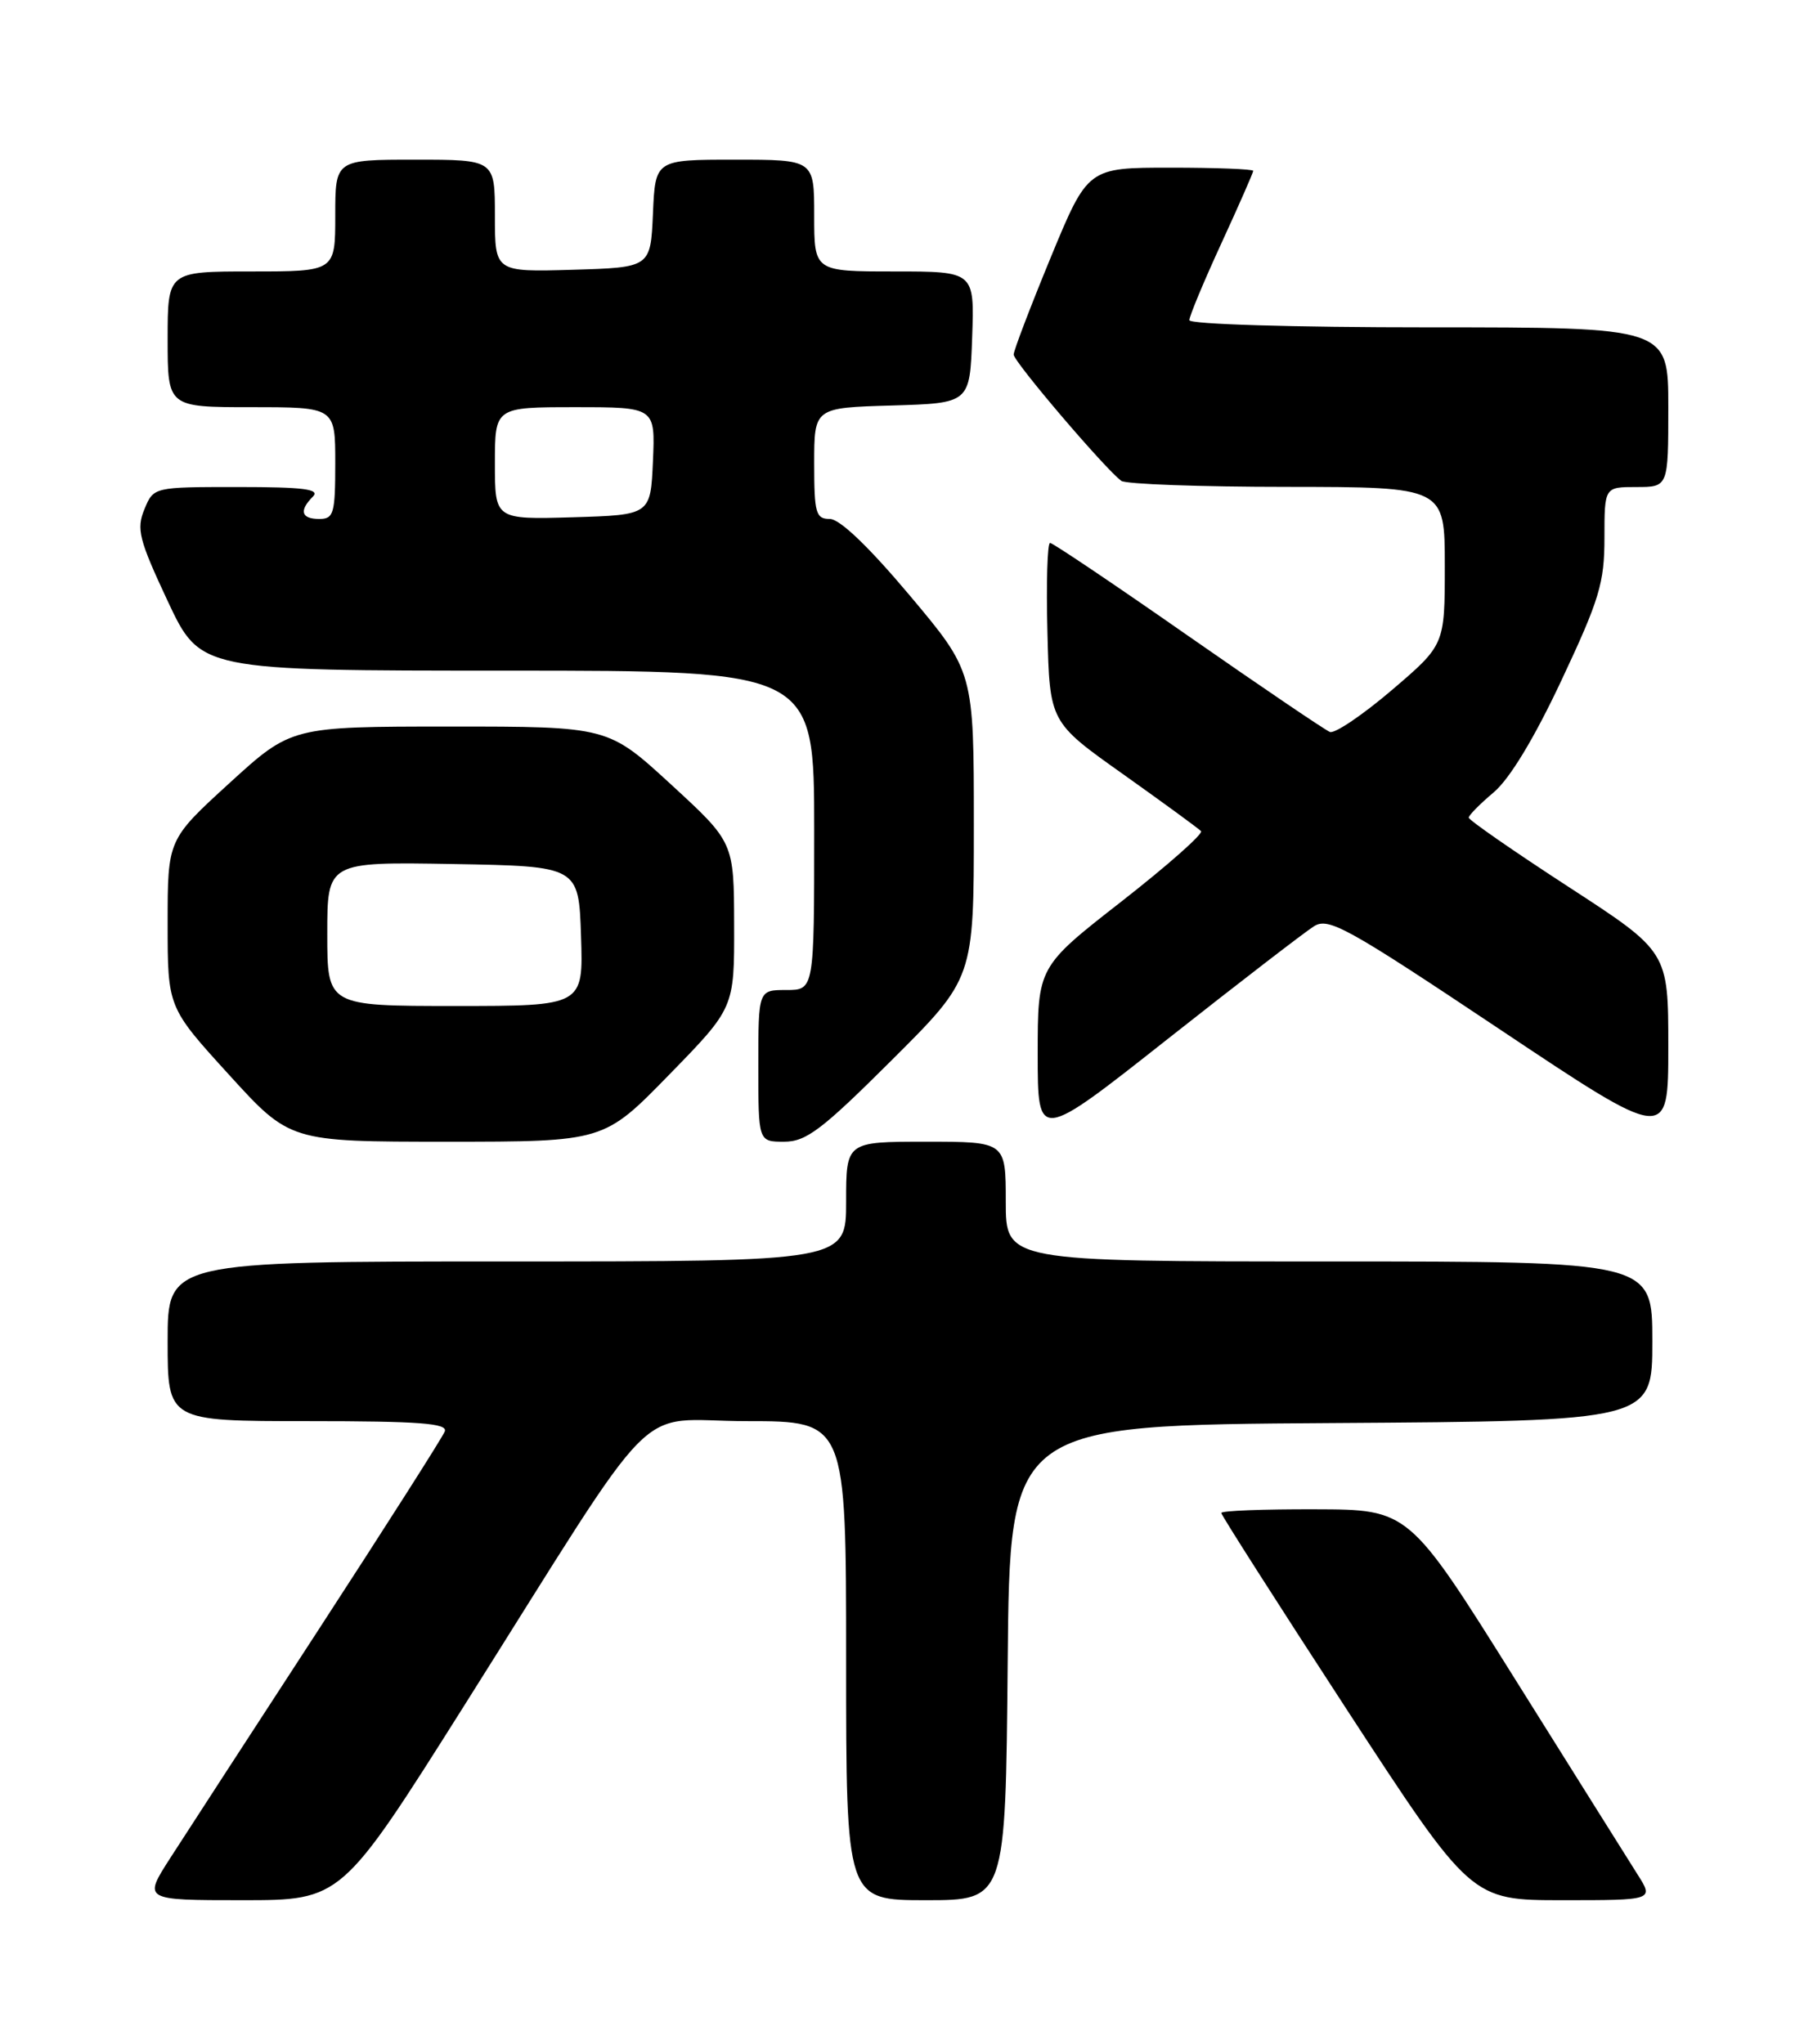 <?xml version="1.0" encoding="UTF-8" standalone="no"?>
<!DOCTYPE svg PUBLIC "-//W3C//DTD SVG 1.1//EN" "http://www.w3.org/Graphics/SVG/1.1/DTD/svg11.dtd" >
<svg xmlns="http://www.w3.org/2000/svg" xmlns:xlink="http://www.w3.org/1999/xlink" version="1.1" viewBox="0 0 226 256">
 <g >
 <path fill="currentColor"
d=" M 58.08 213.75 C 83.38 173.65 79.07 178.00 93.54 178.00 C 106.00 178.00 106.00 178.00 106.00 208.00 C 106.00 238.00 106.00 238.00 115.99 238.00 C 125.97 238.00 125.97 238.00 126.24 208.25 C 126.50 178.50 126.50 178.50 166.75 178.24 C 207.00 177.98 207.00 177.98 207.00 167.99 C 207.00 158.00 207.00 158.00 166.50 158.00 C 126.00 158.00 126.00 158.00 126.00 150.50 C 126.00 143.00 126.00 143.00 116.00 143.00 C 106.00 143.00 106.00 143.00 106.00 150.50 C 106.00 158.00 106.00 158.00 63.50 158.00 C 21.00 158.00 21.00 158.00 21.00 168.00 C 21.00 178.00 21.00 178.00 38.61 178.00 C 52.58 178.00 56.11 178.27 55.72 179.29 C 55.45 180.00 48.35 191.14 39.96 204.04 C 31.56 216.94 23.17 229.86 21.31 232.75 C 17.94 238.00 17.94 238.00 30.36 238.00 C 42.78 238.00 42.78 238.00 58.08 213.75 Z  M 205.13 234.75 C 204.00 232.96 197.09 221.95 189.79 210.29 C 176.50 189.07 176.50 189.07 164.75 189.04 C 158.29 189.02 153.00 189.22 153.00 189.50 C 153.00 189.77 160.04 200.80 168.64 214.00 C 184.29 238.00 184.29 238.00 195.74 238.00 C 207.20 238.00 207.20 238.00 205.13 234.75 Z  M 83.82 134.62 C 92.00 126.24 92.00 126.24 91.97 115.87 C 91.95 105.50 91.95 105.50 84.06 98.25 C 76.17 91.00 76.17 91.00 56.33 91.00 C 36.50 91.01 36.50 91.01 28.75 98.08 C 21.00 105.16 21.00 105.16 21.00 115.66 C 21.00 126.17 21.00 126.17 28.66 134.58 C 36.32 143.00 36.32 143.00 55.98 143.00 C 75.65 143.00 75.65 143.00 83.82 134.62 Z  M 111.73 132.77 C 122.00 122.54 122.00 122.54 122.00 103.34 C 122.00 84.14 122.00 84.14 113.96 74.57 C 108.84 68.48 105.20 65.00 103.96 65.00 C 102.20 65.00 102.00 64.28 102.00 58.04 C 102.00 51.07 102.00 51.07 111.75 50.79 C 121.50 50.50 121.50 50.50 121.79 42.25 C 122.08 34.00 122.08 34.00 112.04 34.00 C 102.00 34.00 102.00 34.00 102.00 27.00 C 102.00 20.00 102.00 20.00 92.05 20.00 C 82.09 20.00 82.09 20.00 81.80 26.75 C 81.50 33.50 81.50 33.50 71.75 33.79 C 62.00 34.07 62.00 34.07 62.00 27.04 C 62.00 20.00 62.00 20.00 52.00 20.00 C 42.00 20.00 42.00 20.00 42.00 27.00 C 42.00 34.00 42.00 34.00 31.50 34.00 C 21.00 34.00 21.00 34.00 21.00 42.50 C 21.00 51.00 21.00 51.00 31.50 51.00 C 42.00 51.00 42.00 51.00 42.00 58.00 C 42.00 64.33 41.81 65.00 40.00 65.00 C 37.73 65.00 37.44 63.96 39.20 62.20 C 40.13 61.27 38.05 61.00 29.82 61.00 C 19.24 61.00 19.24 61.00 18.09 63.79 C 17.07 66.26 17.40 67.58 21.01 75.29 C 25.10 84.00 25.10 84.00 63.55 84.00 C 102.00 84.00 102.00 84.00 102.00 104.00 C 102.00 124.00 102.00 124.00 98.50 124.00 C 95.00 124.00 95.00 124.00 95.00 133.50 C 95.00 143.00 95.00 143.00 98.23 143.00 C 101.00 143.00 102.95 141.52 111.73 132.77 Z  M 164.62 116.01 C 166.44 114.87 168.75 116.15 187.82 128.88 C 209.00 143.02 209.00 143.02 209.00 131.11 C 209.00 119.20 209.00 119.20 196.50 111.08 C 189.62 106.61 184.00 102.71 184.00 102.41 C 184.00 102.11 185.41 100.69 187.13 99.24 C 189.13 97.55 192.21 92.47 195.63 85.18 C 200.37 75.10 201.00 73.00 201.00 67.38 C 201.00 61.00 201.00 61.00 205.00 61.00 C 209.00 61.00 209.00 61.00 209.00 51.00 C 209.00 41.00 209.00 41.00 179.00 41.00 C 161.88 41.00 149.00 40.61 149.00 40.10 C 149.00 39.60 150.80 35.28 153.00 30.50 C 155.20 25.72 157.00 21.62 157.00 21.40 C 157.00 21.18 152.34 21.00 146.64 21.00 C 136.28 21.00 136.28 21.00 131.63 32.25 C 129.08 38.44 126.99 43.91 126.99 44.41 C 127.00 45.32 138.51 58.81 140.48 60.23 C 141.04 60.64 150.39 60.98 161.25 60.98 C 181.00 61.00 181.00 61.00 181.00 70.88 C 181.00 80.77 181.00 80.77 174.36 86.44 C 170.71 89.55 167.22 91.91 166.61 91.68 C 166.00 91.44 158.00 86.02 148.83 79.63 C 139.66 73.23 131.88 68.00 131.55 68.00 C 131.21 68.00 131.06 73.05 131.22 79.22 C 131.50 90.45 131.50 90.45 140.70 96.97 C 145.75 100.56 150.15 103.77 150.46 104.10 C 150.77 104.42 146.29 108.38 140.51 112.90 C 130.00 121.10 130.00 121.10 130.00 132.05 C 130.00 142.99 130.00 142.99 146.29 130.13 C 155.25 123.06 163.50 116.71 164.62 116.01 Z  M 41.00 116.97 C 41.00 107.95 41.00 107.95 56.75 108.22 C 72.50 108.50 72.50 108.50 72.79 117.25 C 73.08 126.00 73.08 126.00 57.04 126.00 C 41.00 126.00 41.00 126.00 41.00 116.97 Z  M 62.00 58.04 C 62.00 51.00 62.00 51.00 72.05 51.00 C 82.09 51.00 82.09 51.00 81.80 57.75 C 81.50 64.50 81.50 64.50 71.75 64.79 C 62.00 65.07 62.00 65.07 62.00 58.04 Z "/>
</g>
</svg>